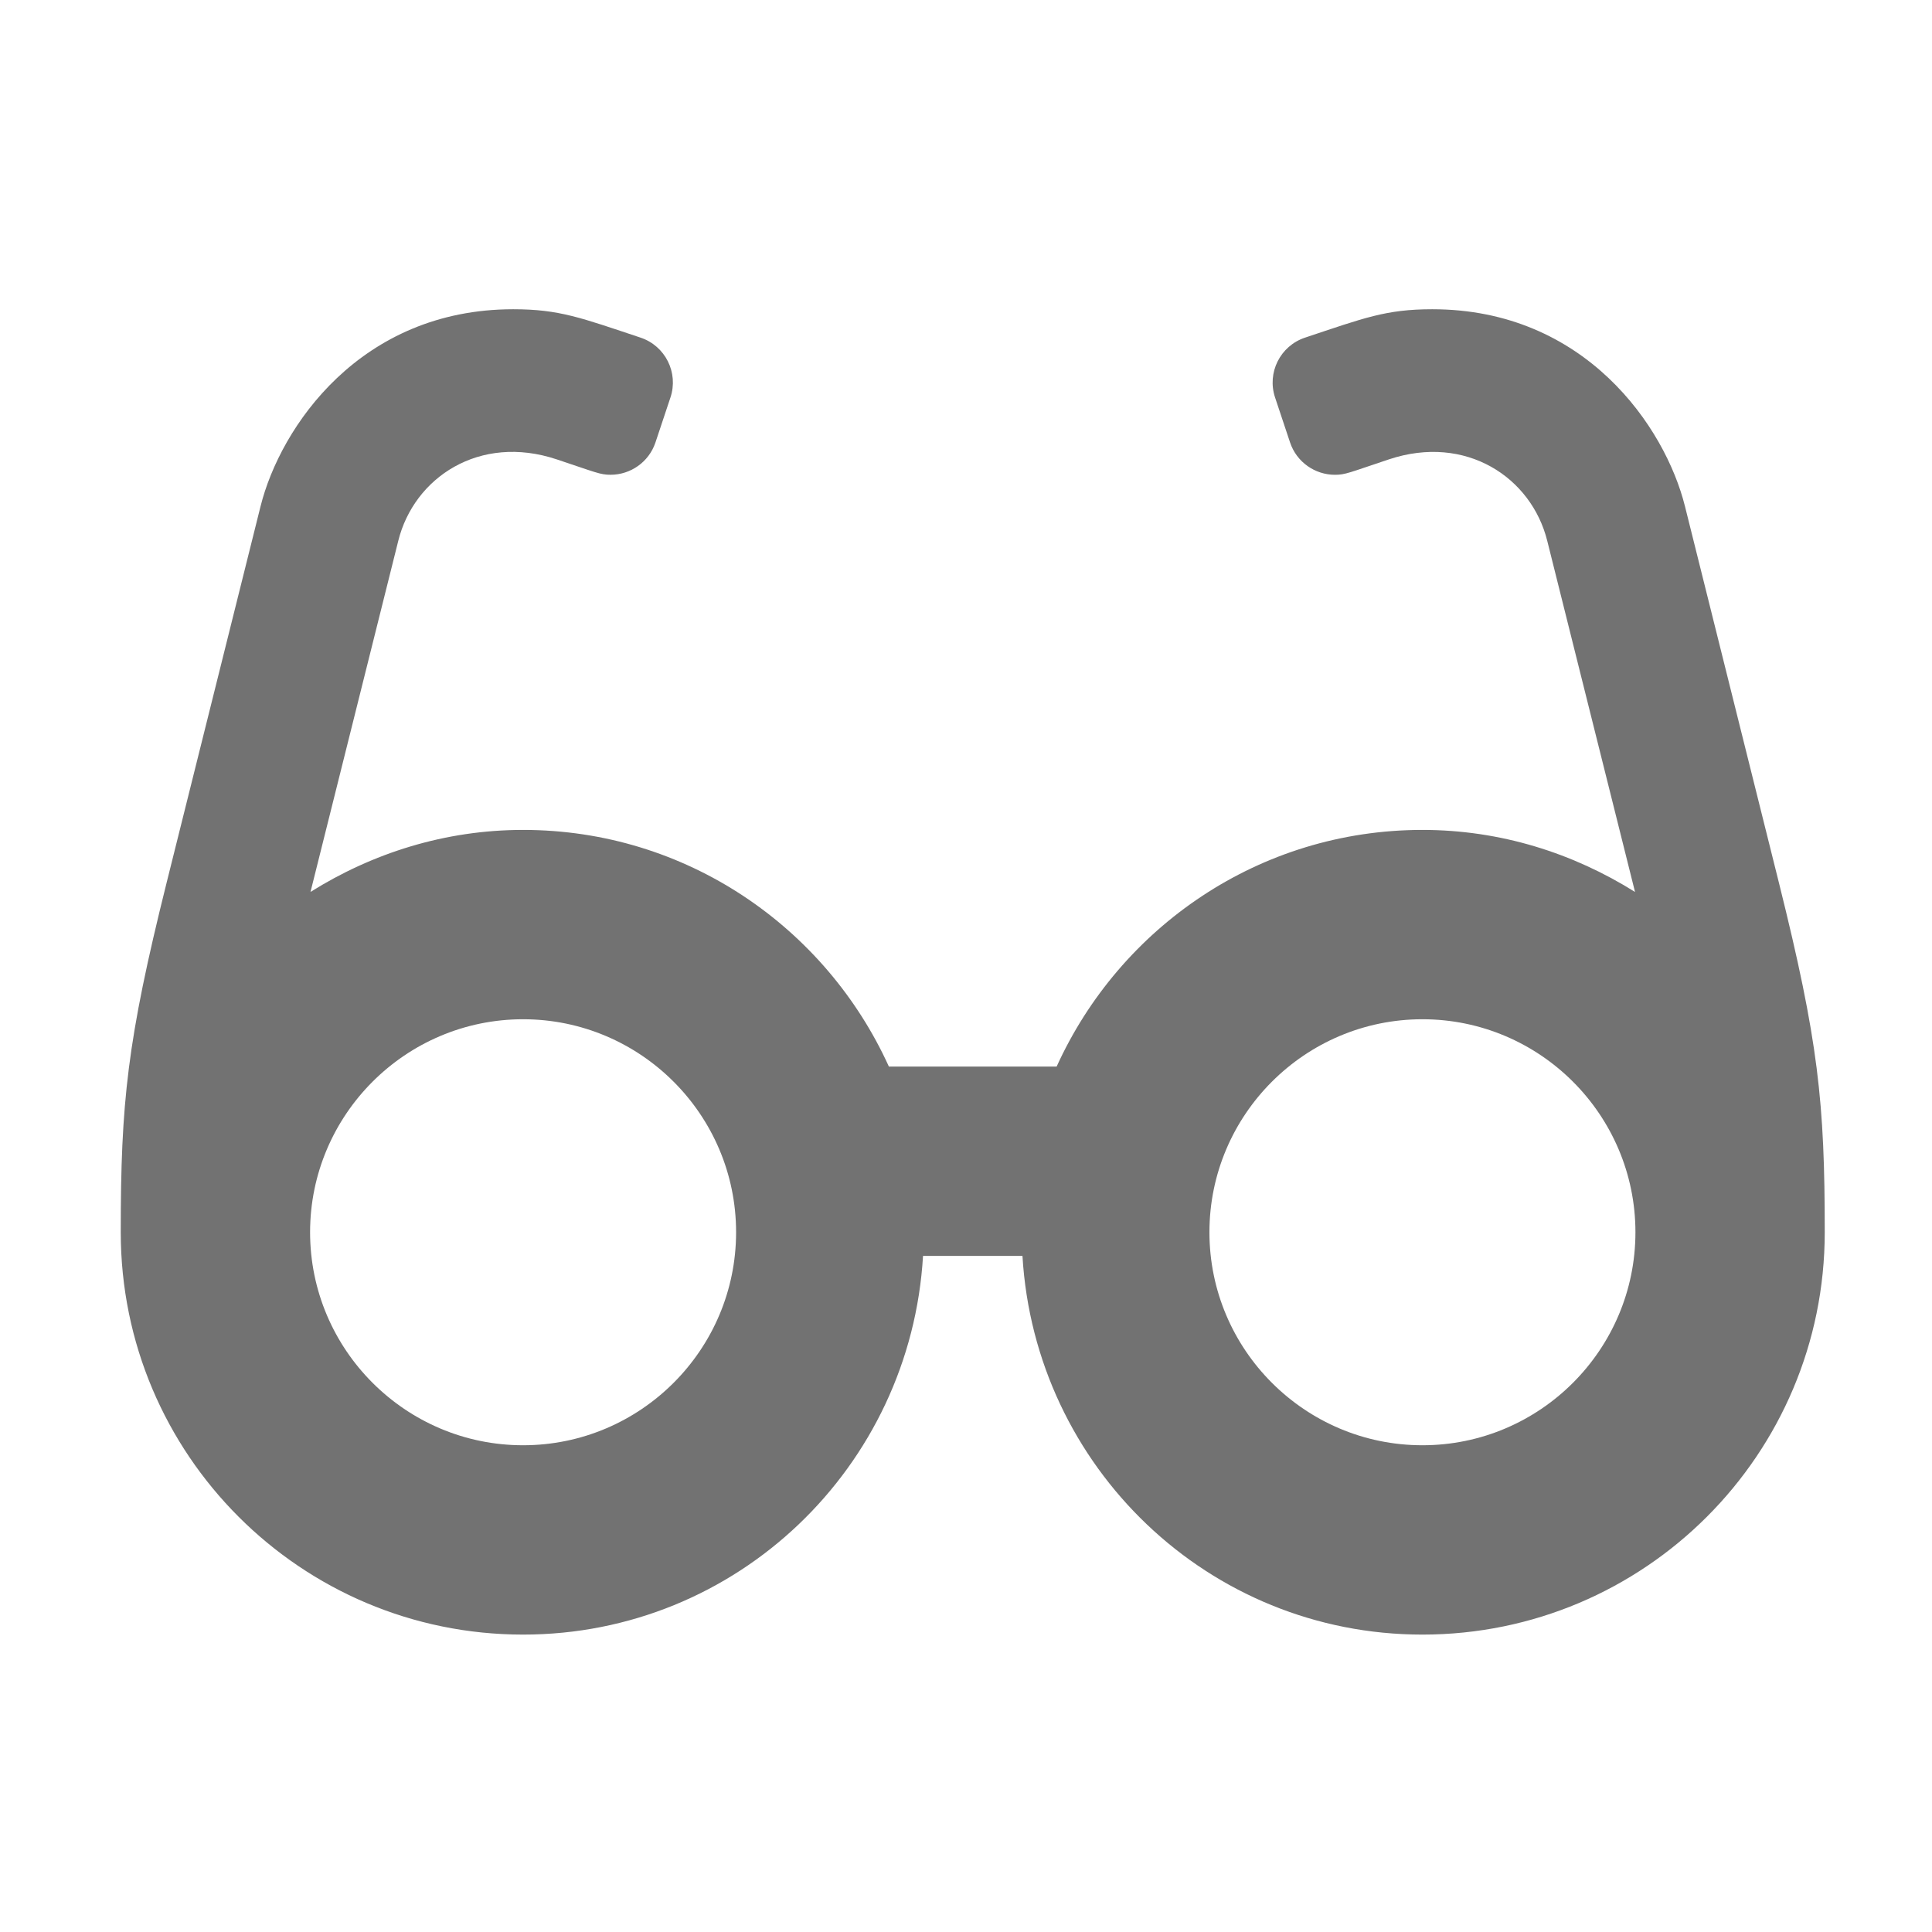 ﻿<?xml version='1.0' encoding='UTF-8'?>
<svg viewBox="-2 -3.554 32 32" xmlns="http://www.w3.org/2000/svg">
  <g transform="matrix(0.049, 0, 0, 0.049, 0, 0)">
    <path d="M560.51, 225.9L528.75, 98.64C522.05, 71.78 495.01, 32 443.33, 32C427.7, 32 420.3, 34.94 400.31, 41.6C391.92, 44.39 387.39, 53.46 390.19, 61.84L395.25, 77.02C397.49, 83.72 403.73, 87.96 410.43, 87.96C413.97, 87.96 415.25, 87.22 428.66, 82.75C454.73, 74.07 476.86, 88.88 482.19, 110.29L511.86, 228.97C490.97, 215.88 466.47, 208 440, 208C384.91, 208 337.73, 240.91 316.35, 288L259.65, 288C238.27, 240.91 191.09, 208 136, 208C109.53, 208 85.03, 215.88 64.14, 228.96L93.81, 110.28C99.13, 88.87 121.27, 74.06 147.34, 82.74C160.76, 87.21 162.04, 87.95 165.57, 87.95C172.27, 87.95 178.51, 83.71 180.75, 77.01L185.81, 61.83C188.61, 53.45 184.08, 44.38 175.69, 41.59C155.7, 34.94 148.3, 32 132.67, 32C81, 32 53.95, 71.78 47.25, 98.64L15.49, 225.9C2.16, 279.34 0, 300.12 0, 344C0, 419.11 60.89, 480 136, 480C208.37, 480 266.97, 423.31 271.19, 352L304.8, 352C309.02, 423.31 367.62, 480 439.99, 480C515.1, 480 575.99, 419.11 575.99, 344C576, 300.12 573.84, 279.34 560.51, 225.9zM136, 416C96.3, 416 64, 383.7 64, 344C64, 304.3 96.3, 272 136, 272C175.7, 272 208, 304.3 208, 344C208, 383.7 175.7, 416 136, 416zM440, 416C400.3, 416 368, 383.7 368, 344C368, 304.3 400.3, 272 440, 272C479.7, 272 512, 304.3 512, 344C512, 383.7 479.7, 416 440, 416z" fill="#727272" fill-opacity="1" class="Black" />
  </g>
</svg>